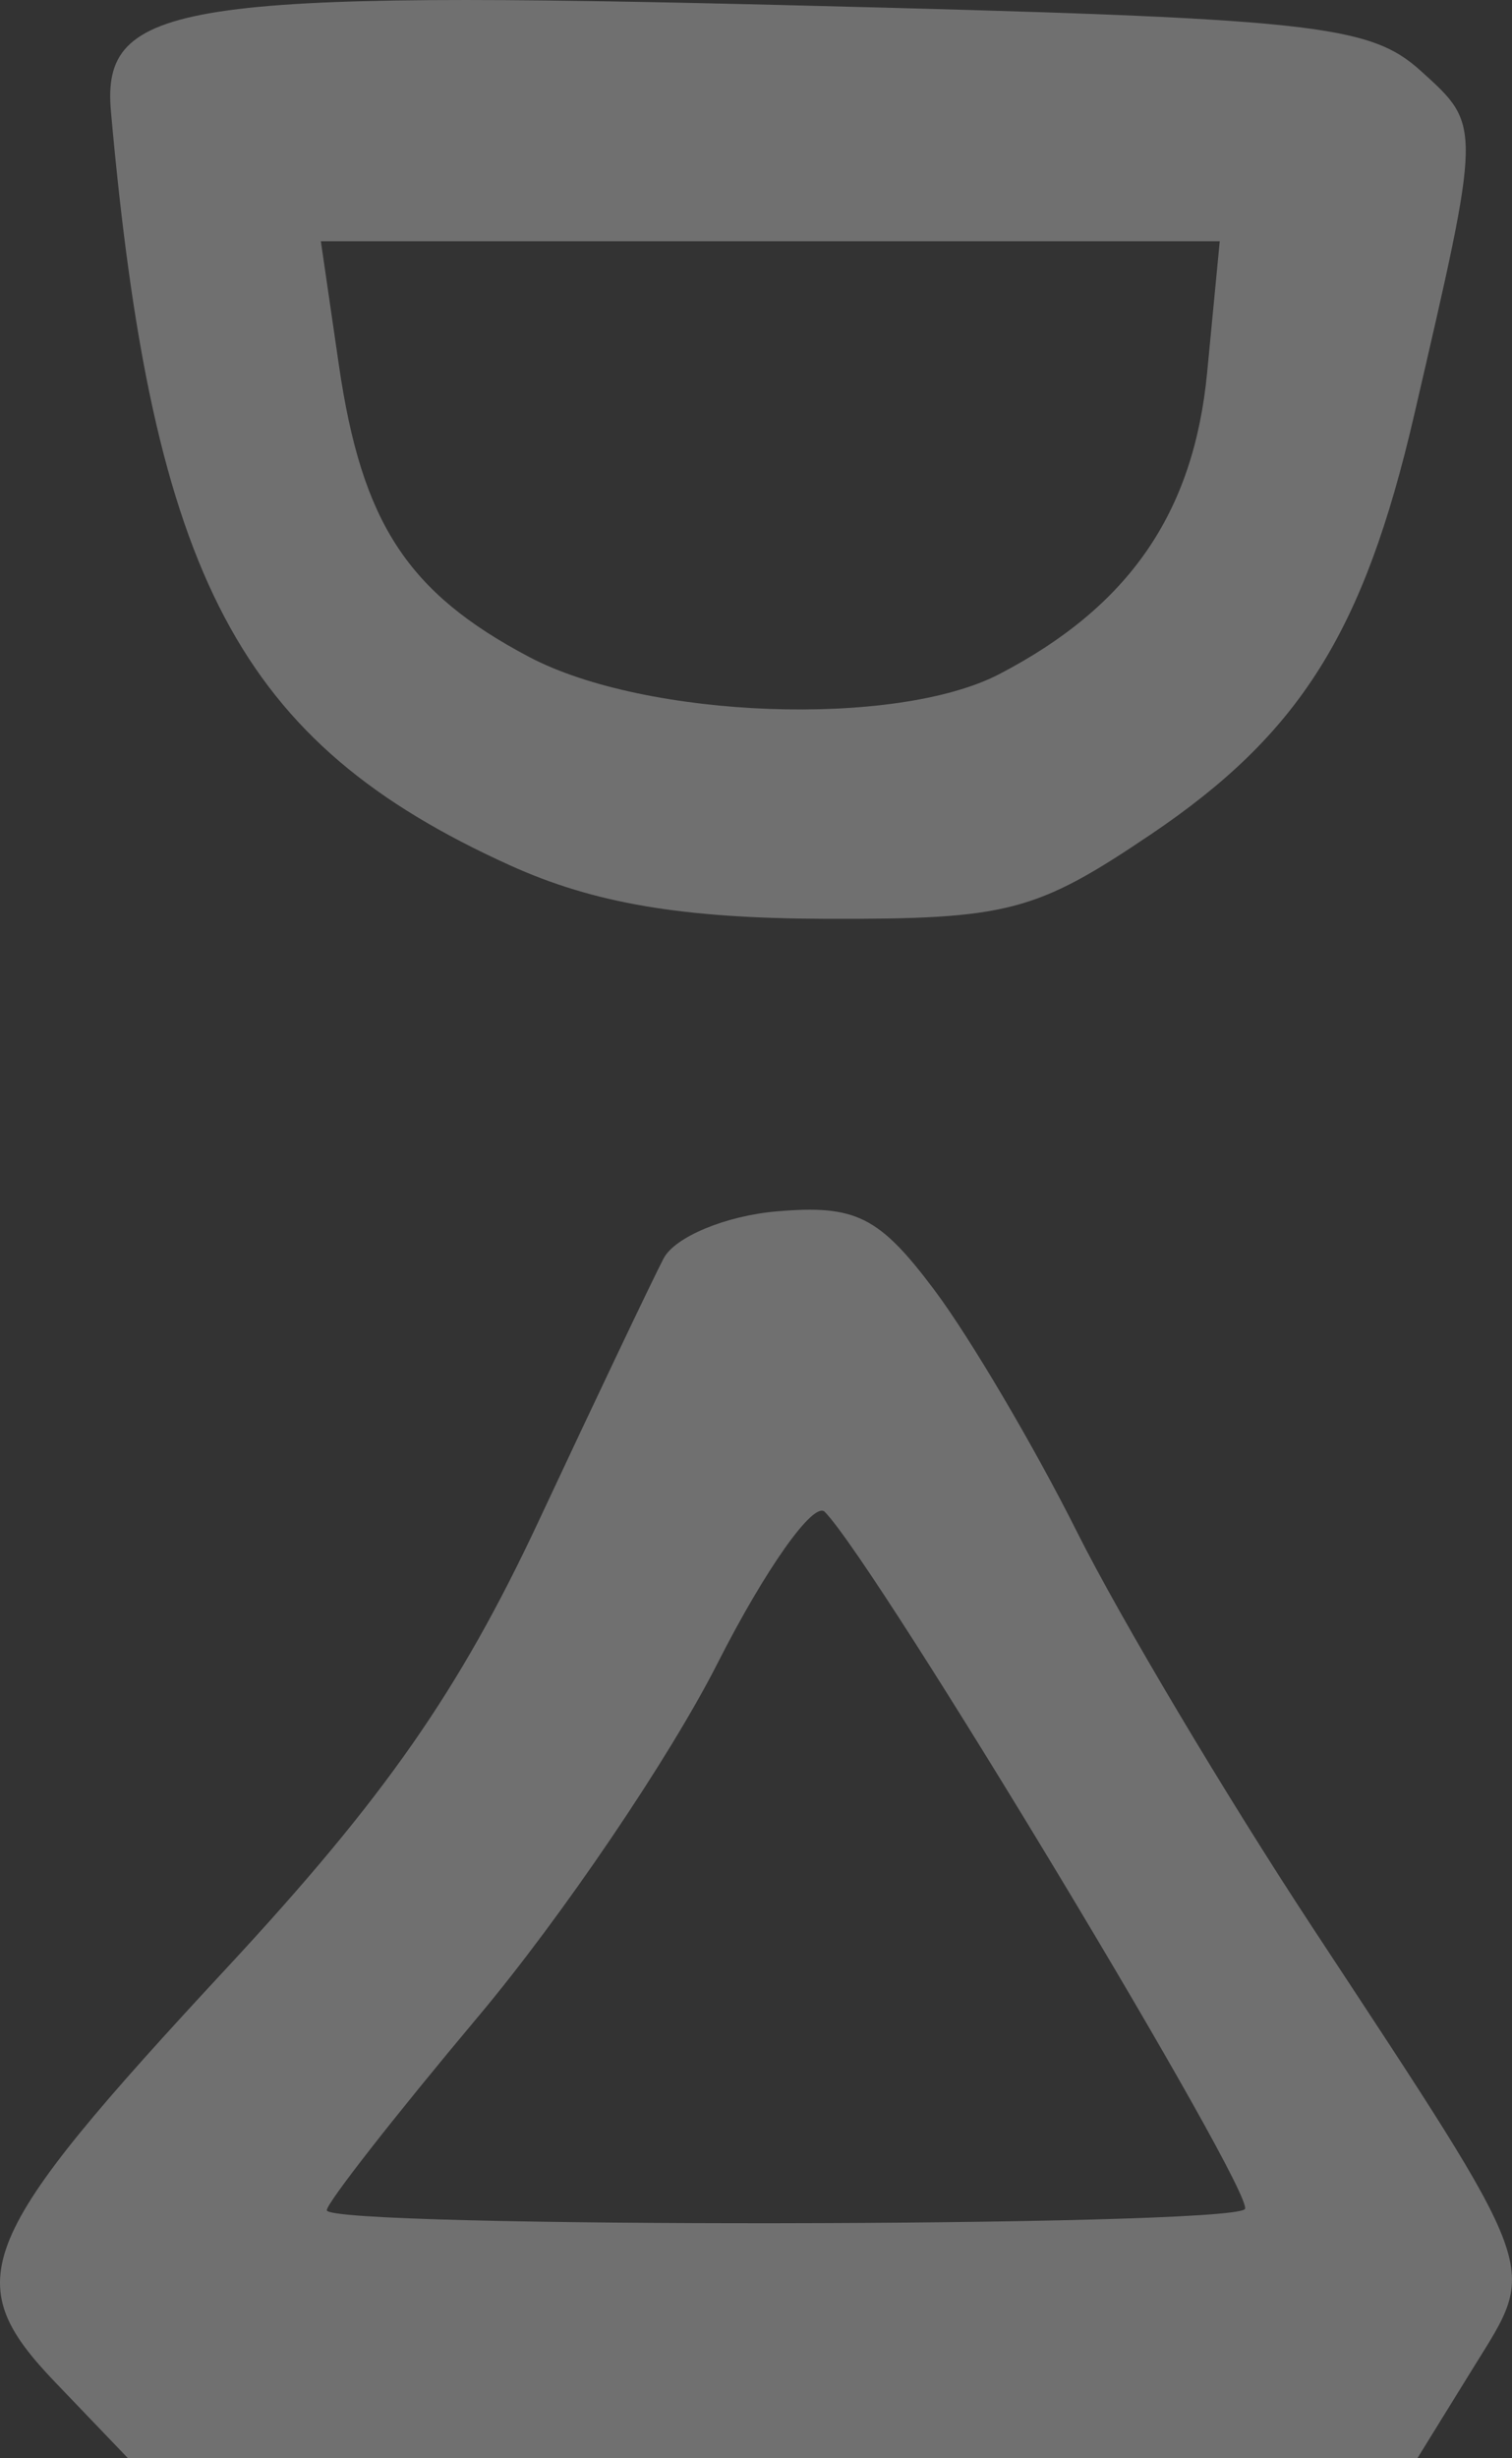 <?xml version="1.0" encoding="UTF-8" standalone="no"?>
<!-- Created with Inkscape (http://www.inkscape.org/) -->

<svg
   xmlns:dc="http://purl.org/dc/elements/1.1/"
   xmlns:cc="http://creativecommons.org/ns#"
   xmlns:rdf="http://www.w3.org/1999/02/22-rdf-syntax-ns#"
   xmlns:svg="http://www.w3.org/2000/svg"
   xmlns="http://www.w3.org/2000/svg"
   xmlns:sodipodi="http://sodipodi.sourceforge.net/DTD/sodipodi-0.dtd"
   xmlns:inkscape="http://www.inkscape.org/namespaces/inkscape"
   width="52.104mm"
   height="84.667mm"
   viewBox="0 0 184.619 300"
   id="svg5030"
   version="1.1"
   inkscape:version="0.91 r13725"
   sodipodi:docname="loje.svg">
  <rect x="0" y="0" width="184.619" height="300" fill="#333333" stroke="none"/>
  <defs
     id="defs5032" />
  <sodipodi:namedview
     id="base"
     pagecolor="#ffffff"
     bordercolor="#666666"
     borderopacity="1.0"
     inkscape:pageopacity="0.0"
     inkscape:pageshadow="2"
     inkscape:zoom="0.35"
     inkscape:cx="823.70014"
     inkscape:cy="-200.14824"
     inkscape:document-units="px"
     inkscape:current-layer="layer1"
     showgrid="false"
     fit-margin-top="0"
     fit-margin-left="0"
     fit-margin-right="0"
     fit-margin-bottom="0"
     inkscape:window-width="1600"
     inkscape:window-height="871"
     inkscape:window-x="0"
     inkscape:window-y="0"
     inkscape:window-maximized="1" />
  <g
     inkscape:label="Layer 1"
     inkscape:groupmode="layer"
     id="layer1"
     transform="translate(448.7,-32.214)">
    <path
       inkscape:connector-curvature="0"
       id="path4573"
       style="fill:#FFFFFF;fill-opacity: 0.3;"
       d="m -326.678,114.479 c 15.856,-8.25 23.726,-19.665 25.373,-36.803 l 1.539,-16.019 -54.878,0 -54.878,0 2.201,15.119 c 2.803,19.252 8.349,27.756 23.226,35.61 14.308,7.554 44.785,8.665 57.417,2.093 z m -59.783,23.326 c -32.982,-14.961 -43.606,-35.027 -48.692,-91.968 -1.194,-13.368 8.387,-14.844 84.119,-12.954 62.801,1.567 69.522,2.277 75.852,8.013 7.407,6.712 7.414,6.337 -0.846,41.976 -6.139,26.489 -13.947,38.907 -32.193,51.199 -14.031,9.452 -17.453,10.339 -39.664,10.275 -17.523,-0.053 -28.291,-1.876 -38.575,-6.541 z m 89.757,164.012 c 1.539,-1.539 -44.922,-78.624 -51.287,-85.093 -1.35,-1.372 -7.248,6.952 -13.107,18.496 -5.86,11.545 -18.99,30.917 -29.178,43.051 -10.188,12.134 -18.524,22.789 -18.524,23.679 0,2.2 109.894,2.069 112.096,-0.134 z m -145.232,21.148 c -11.936,-12.459 -9.89,-17.406 20.926,-50.587 19.237,-20.713 28.389,-33.819 38.083,-54.537 7.019,-14.999 13.882,-29.42 15.252,-32.046 1.37,-2.626 7.584,-5.211 13.81,-5.745 9.639,-0.827 12.491,0.591 19.22,9.549 4.346,5.785 12.21,19.113 17.475,29.617 5.265,10.504 18.158,32.15 28.651,48.102 28.367,43.125 27.614,41.066 19.693,53.883 l -6.806,11.013 -78.721,0 -78.721,0 -8.863,-9.25 z" />
  </g>
</svg>
